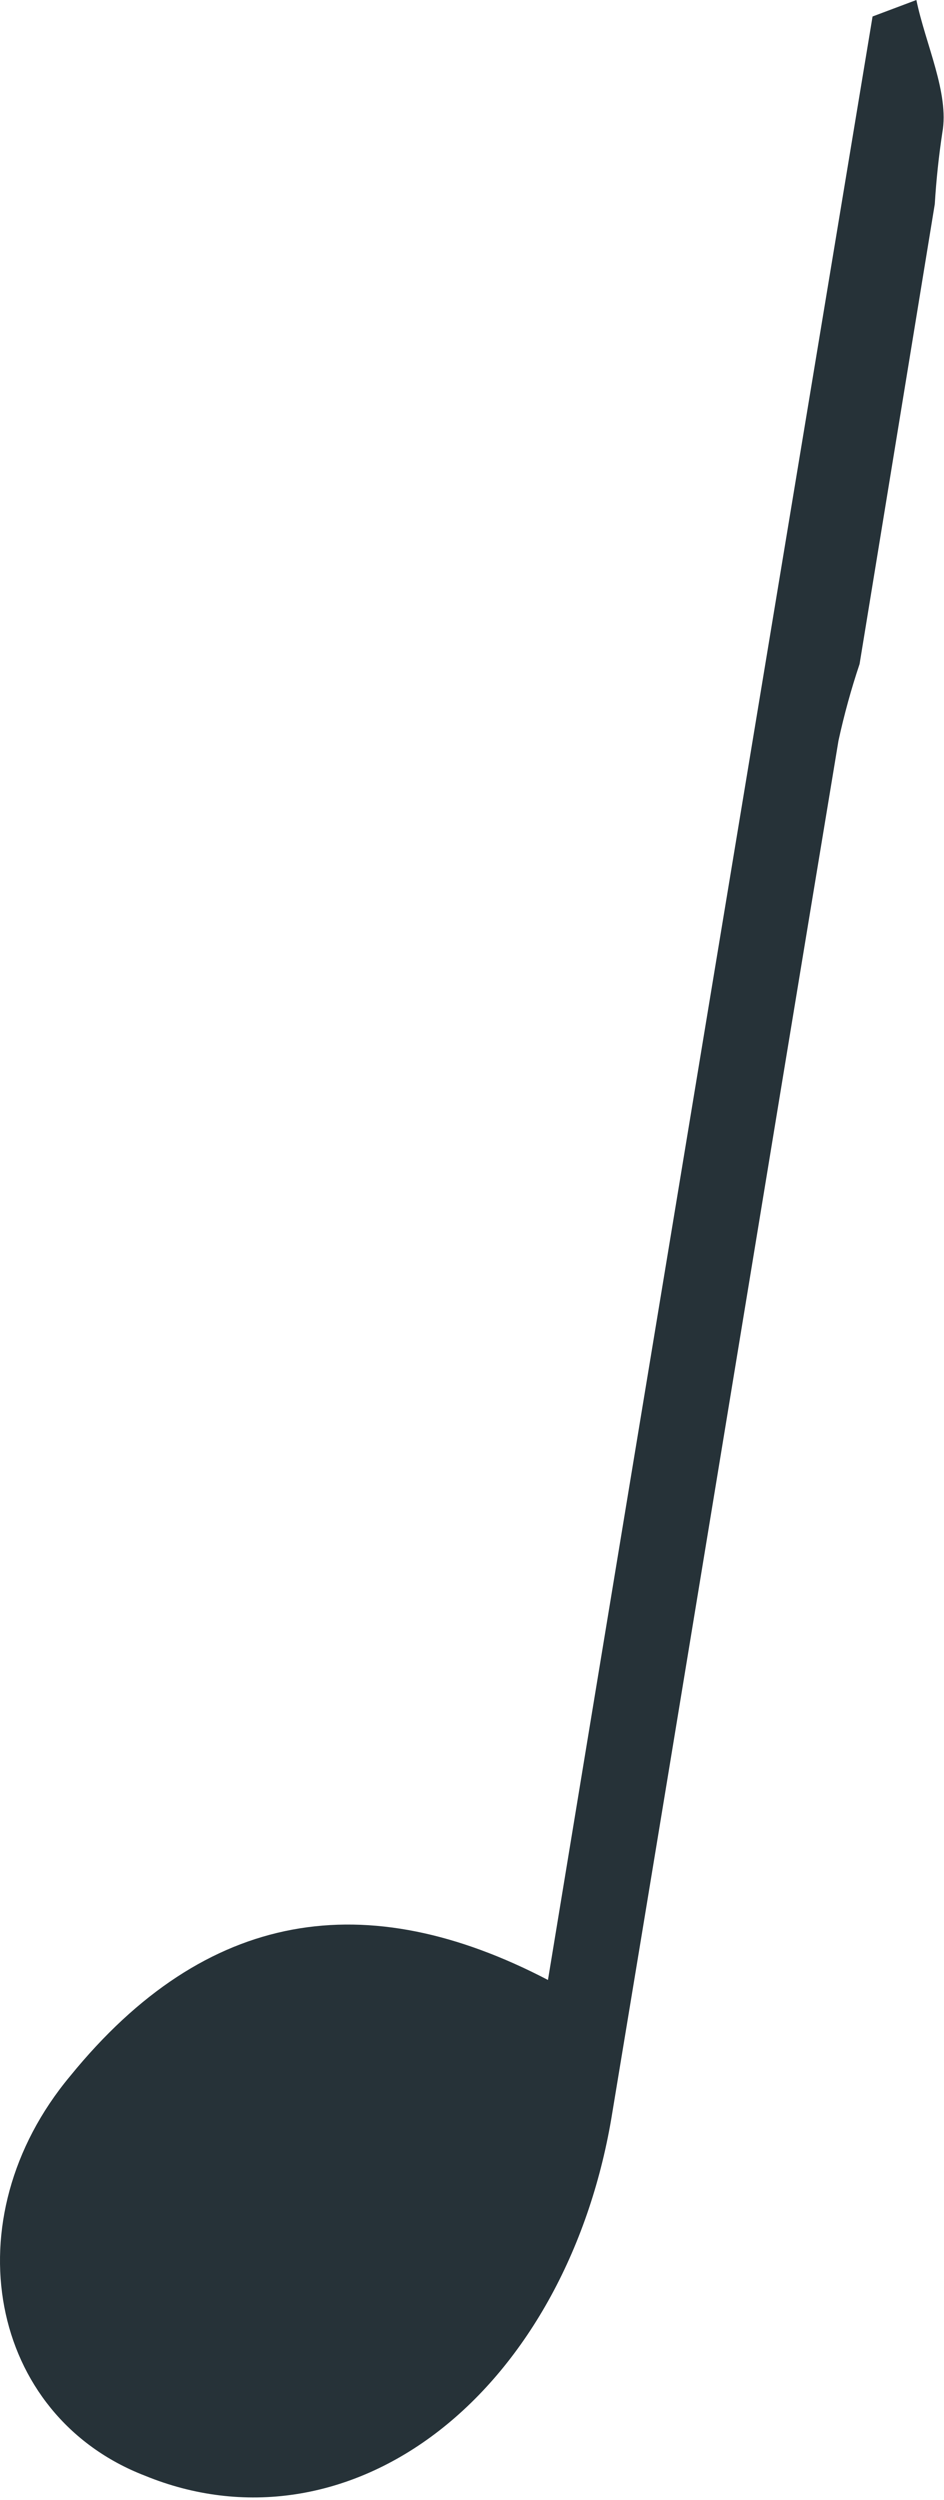 <svg width="65" height="172" viewBox="0 0 65 172" fill="none" xmlns="http://www.w3.org/2000/svg">
<path d="M59.187 45.684L64.365 14.045C64.465 12.39 64.639 10.745 64.886 9.117C65.37 6.407 63.731 3.055 63.098 0L60.081 1.134C52.63 46.078 45.18 90.974 37.73 136.214C25.251 129.709 14.224 131.286 4.837 142.818C-3.396 152.674 -0.751 166.177 9.977 170.317C13.332 171.692 16.866 172.127 20.354 171.594C23.843 171.061 27.209 169.571 30.238 167.22C33.266 164.868 35.891 161.707 37.944 157.939C39.998 154.17 41.434 149.876 42.163 145.331C47.378 113.89 52.519 82.399 57.734 50.957C58.127 49.158 58.612 47.396 59.187 45.684Z" fill="#263238"/>
</svg>
